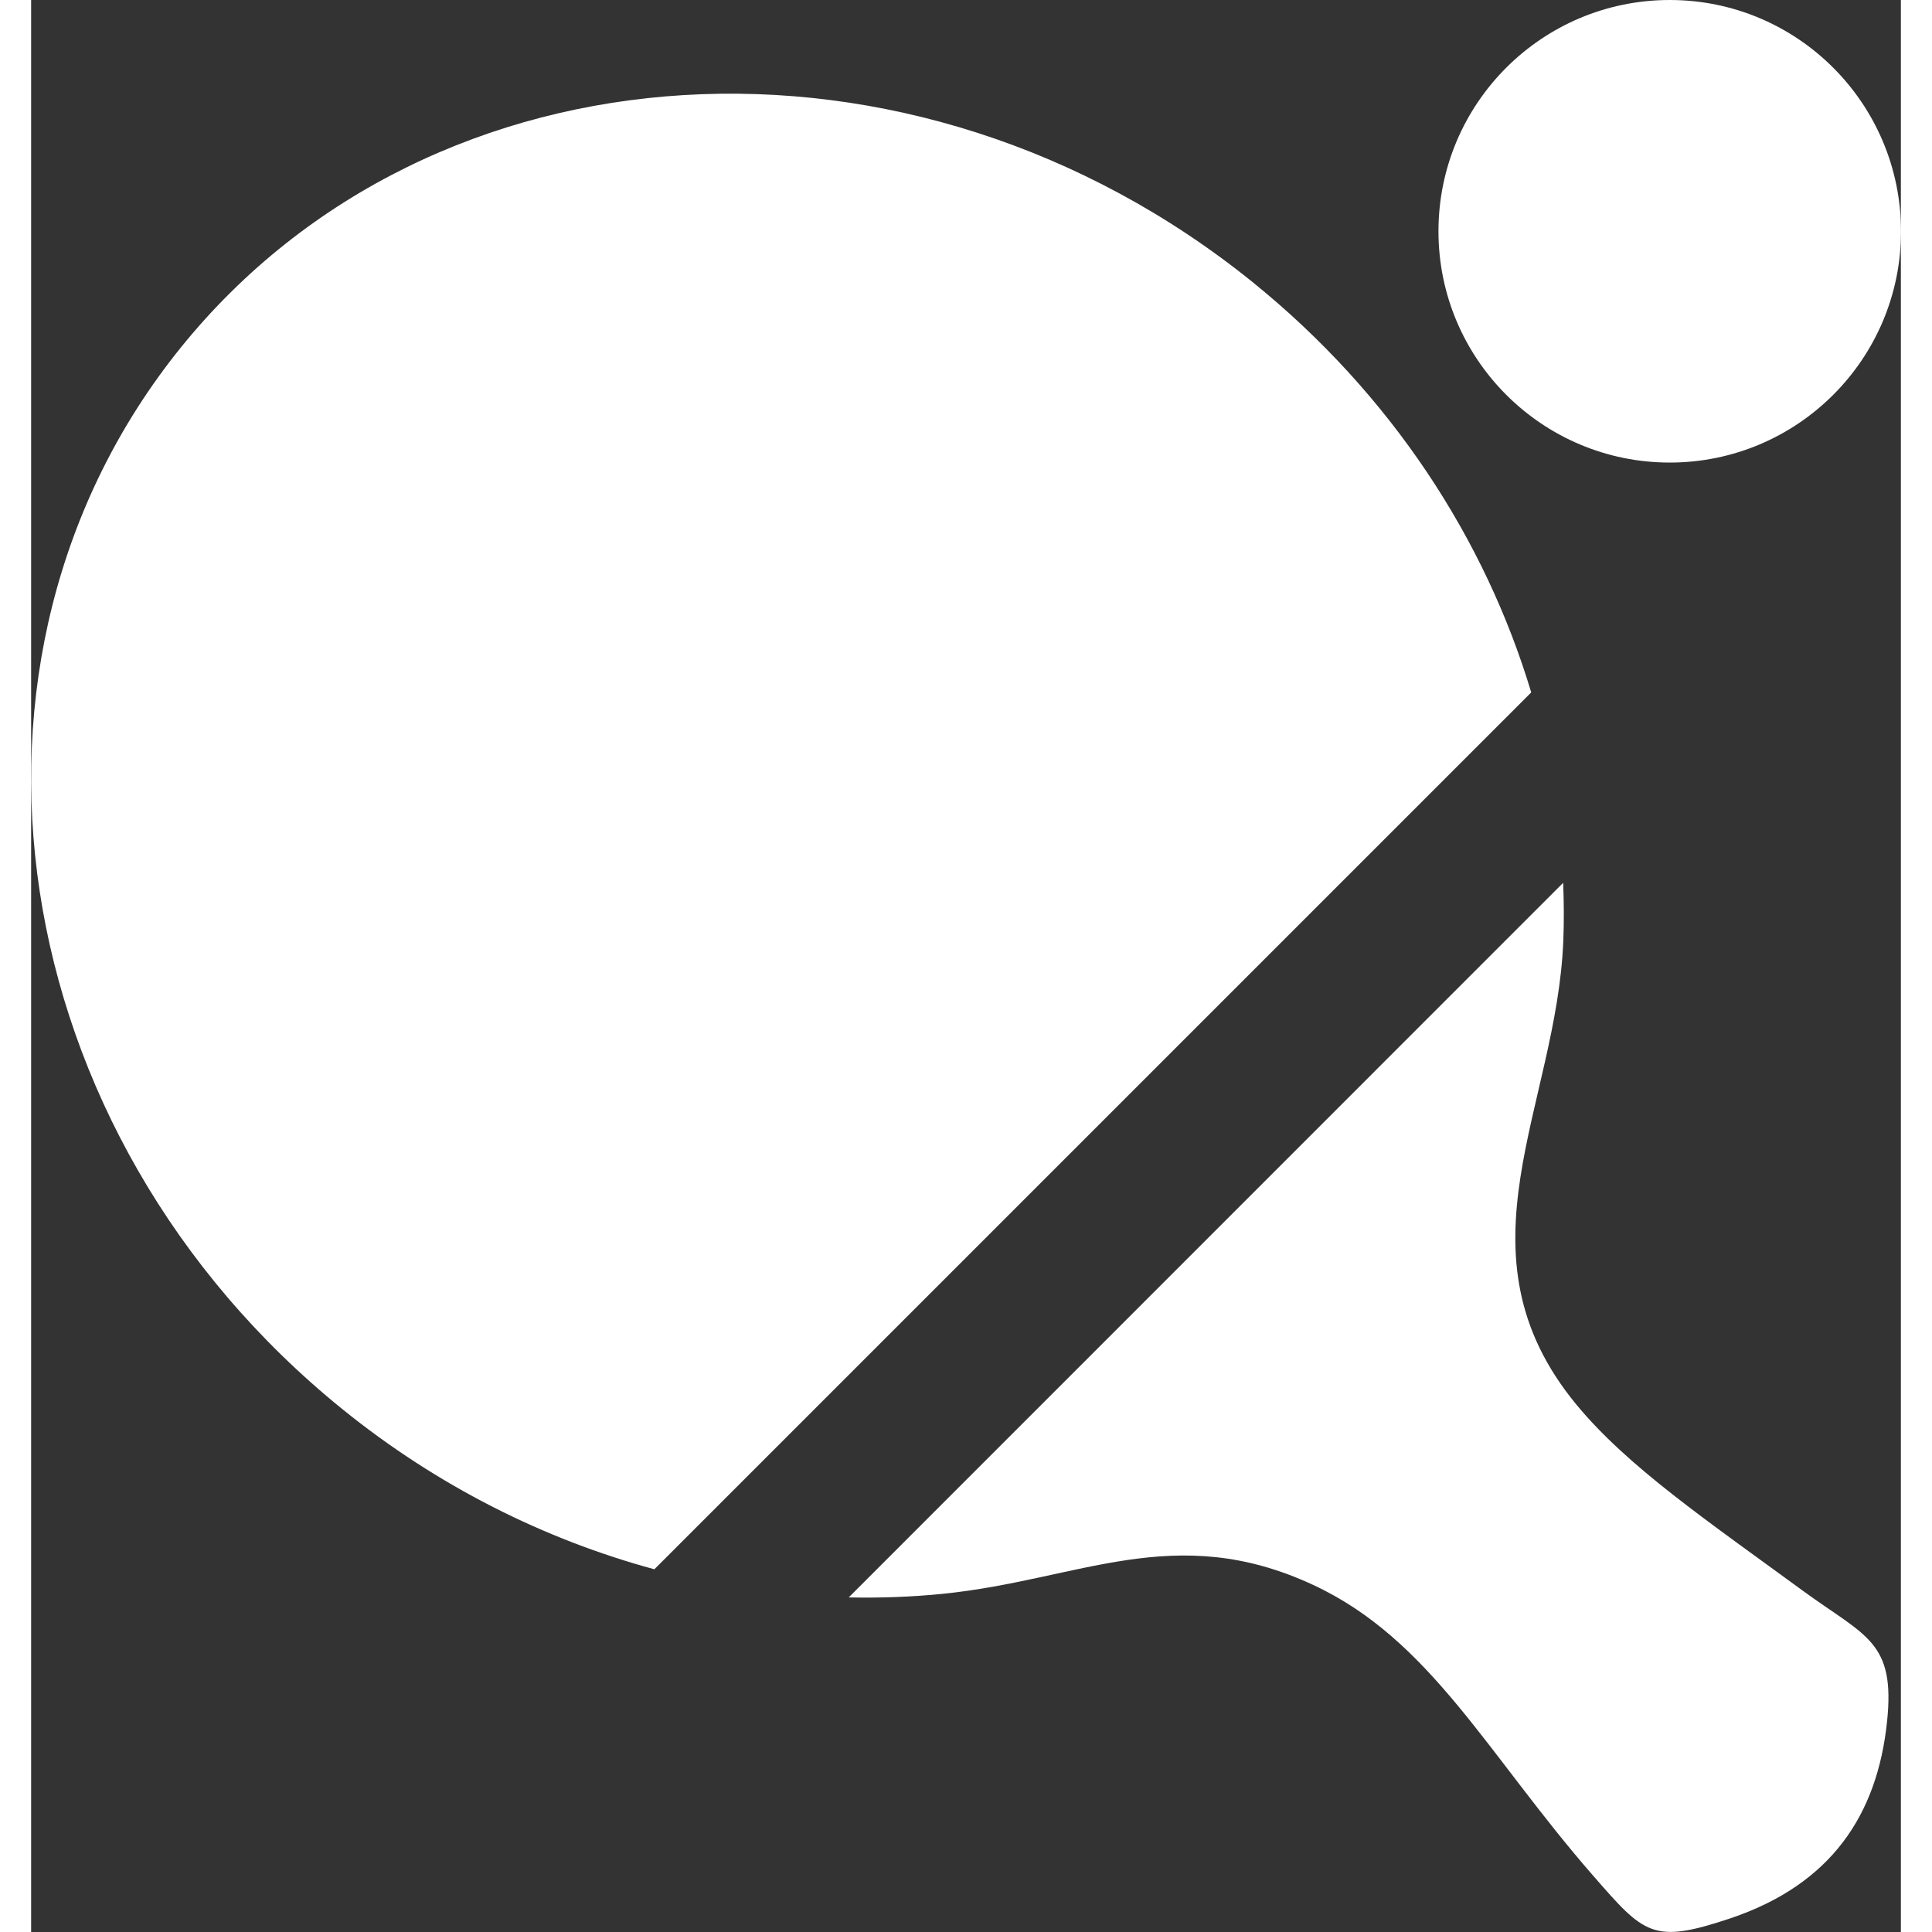 <svg version="1.1" id="Layer_1" xmlns="http://www.w3.org/2000/svg" xmlns:xlink="http://www.w3.org/1999/xlink" x="0px" y="0px" width="25" height="25" viewBox="0 0 118.92 122.88" style="enable-background:new 0 0 118.92 122.88" xml:space="preserve">
  <rect x="0" y="0" width="118.92" height="122.88" fill="#333333" stroke="none"/>
  <style type="text/css">.st0{fill: #FFFFFF;}</style>
  <g>
    <path class="st0" d="M77.71,17.96C56.07,0.47,25.53,2.31,9.54,22.08C-6.46,41.87-1.86,72.10,19.79,89.62c6.08,4.92,12.88,8.30,19.85,10.19l55.77-55.77C92.48,34.28,86.51,25.08,77.71,17.96L77.71,17.96z M104.22,0C96.10,0,89.51,6.58,89.51,14.71c0,8.12,6.59,14.71,14.71,14.71c8.12,0,14.71-6.59,14.71-14.71C118.92,6.58,112.34,0,104.22,0L104.22,0z M52,101.60c2.01,0.04,4.01-0.03,5.99-0.23c8.69-0.88,14.73-4.66,23.54-0.57c7.48,3.47,11.09,10.79,17.82,18.50c3.26,3.74,3.79,4.36,8.70,2.72c6.47-2.17,9.37-6.62,9.99-12.51c0.54-5.11-1.34-5.41-5.32-8.31c-6.15-4.50-11.19-7.92-14.45-11.88c-7.97-9.67-1.23-18.92-0.82-29.50c0.05-1.22,0.04-2.45-0.01-3.67L52,101.60L52,101.60L52,101.60z"/>
  </g>
</svg>